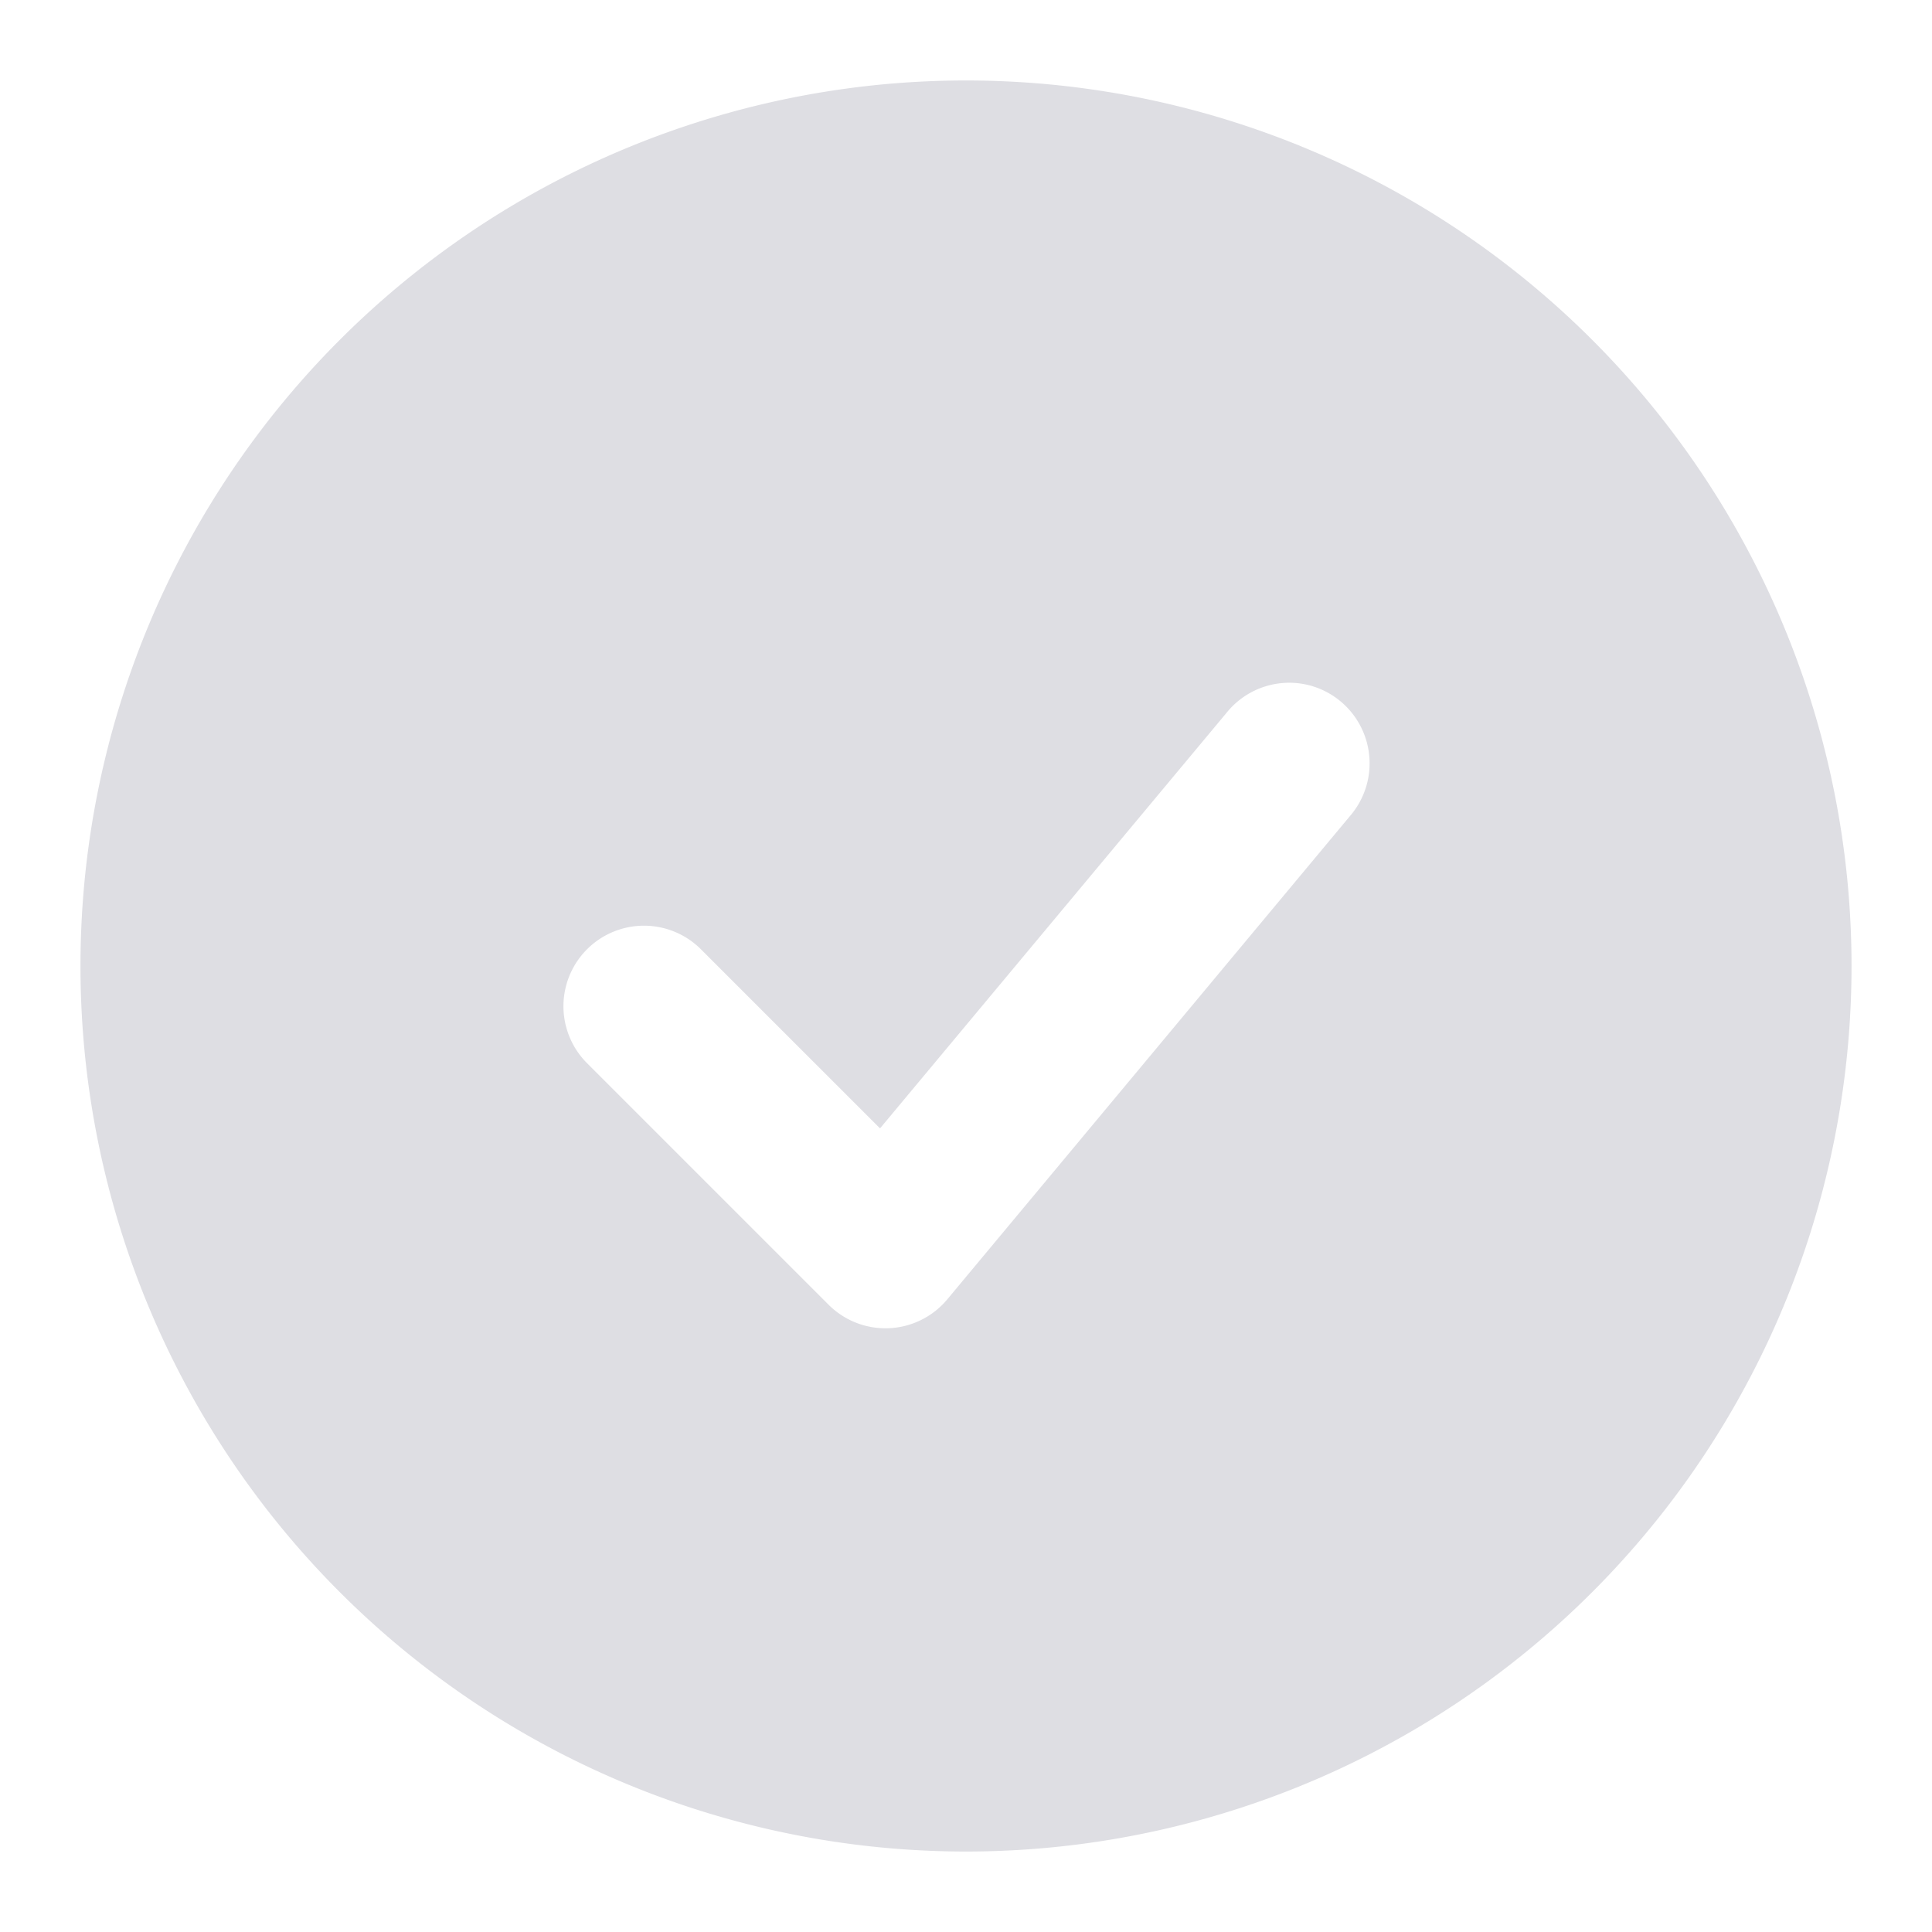 <svg width="20" height="20" fill="none" xmlns="http://www.w3.org/2000/svg"><path fill-rule="evenodd" clip-rule="evenodd" d="M10 .833a9.167 9.167 0 100 18.334A9.167 9.167 0 0010 .833zm3.973 7.617a.835.835 0 00-.384-1.346.833.833 0 00-.896.28L9.11 11.681 7.256 9.827a.833.833 0 00-1.179 1.179l2.5 2.5a.833.833 0 001.23-.056l4.166-5z" fill="#DEDEE3"/></svg>